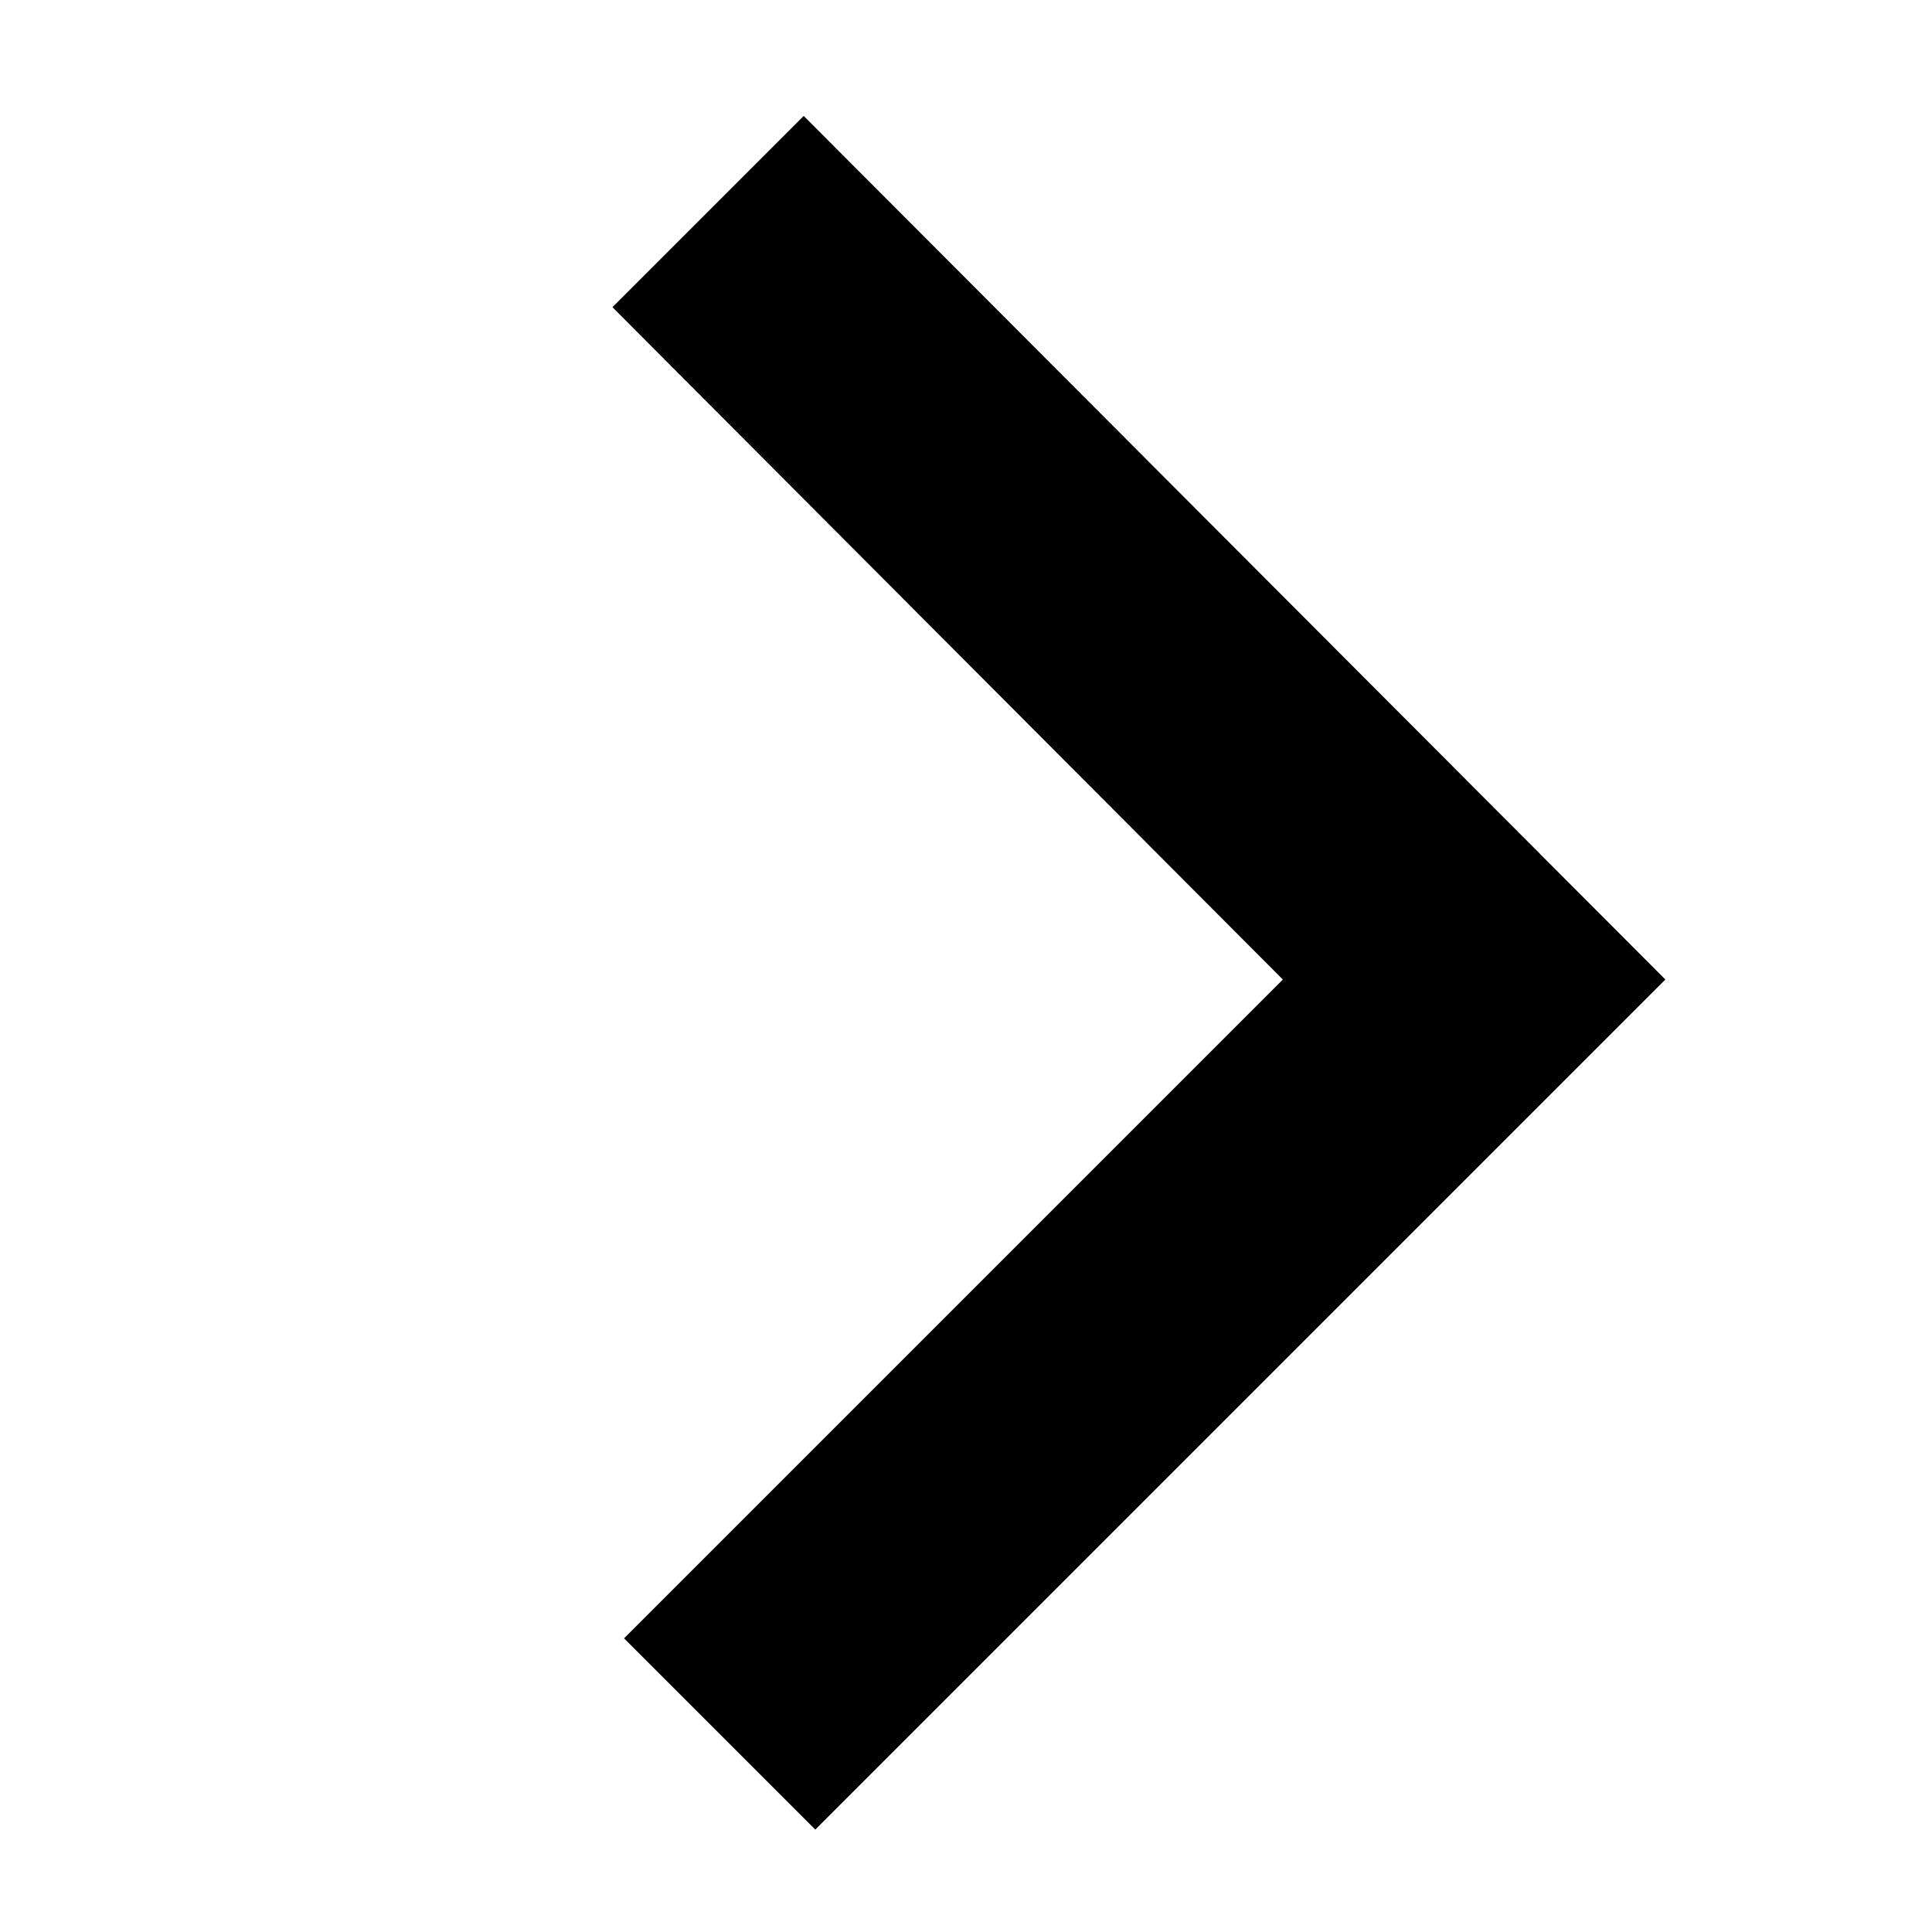 <svg xmlns="http://www.w3.org/2000/svg" viewBox="0 0 100 100"><path fill="currentColor" d="M86.2 50.7l-44 44-9.9-9.9 34.1-34.1-34.7-34.8L41.6 6z"/><!-- Created by Renee Ramsey-Passmore from the Noun Project--></svg>
